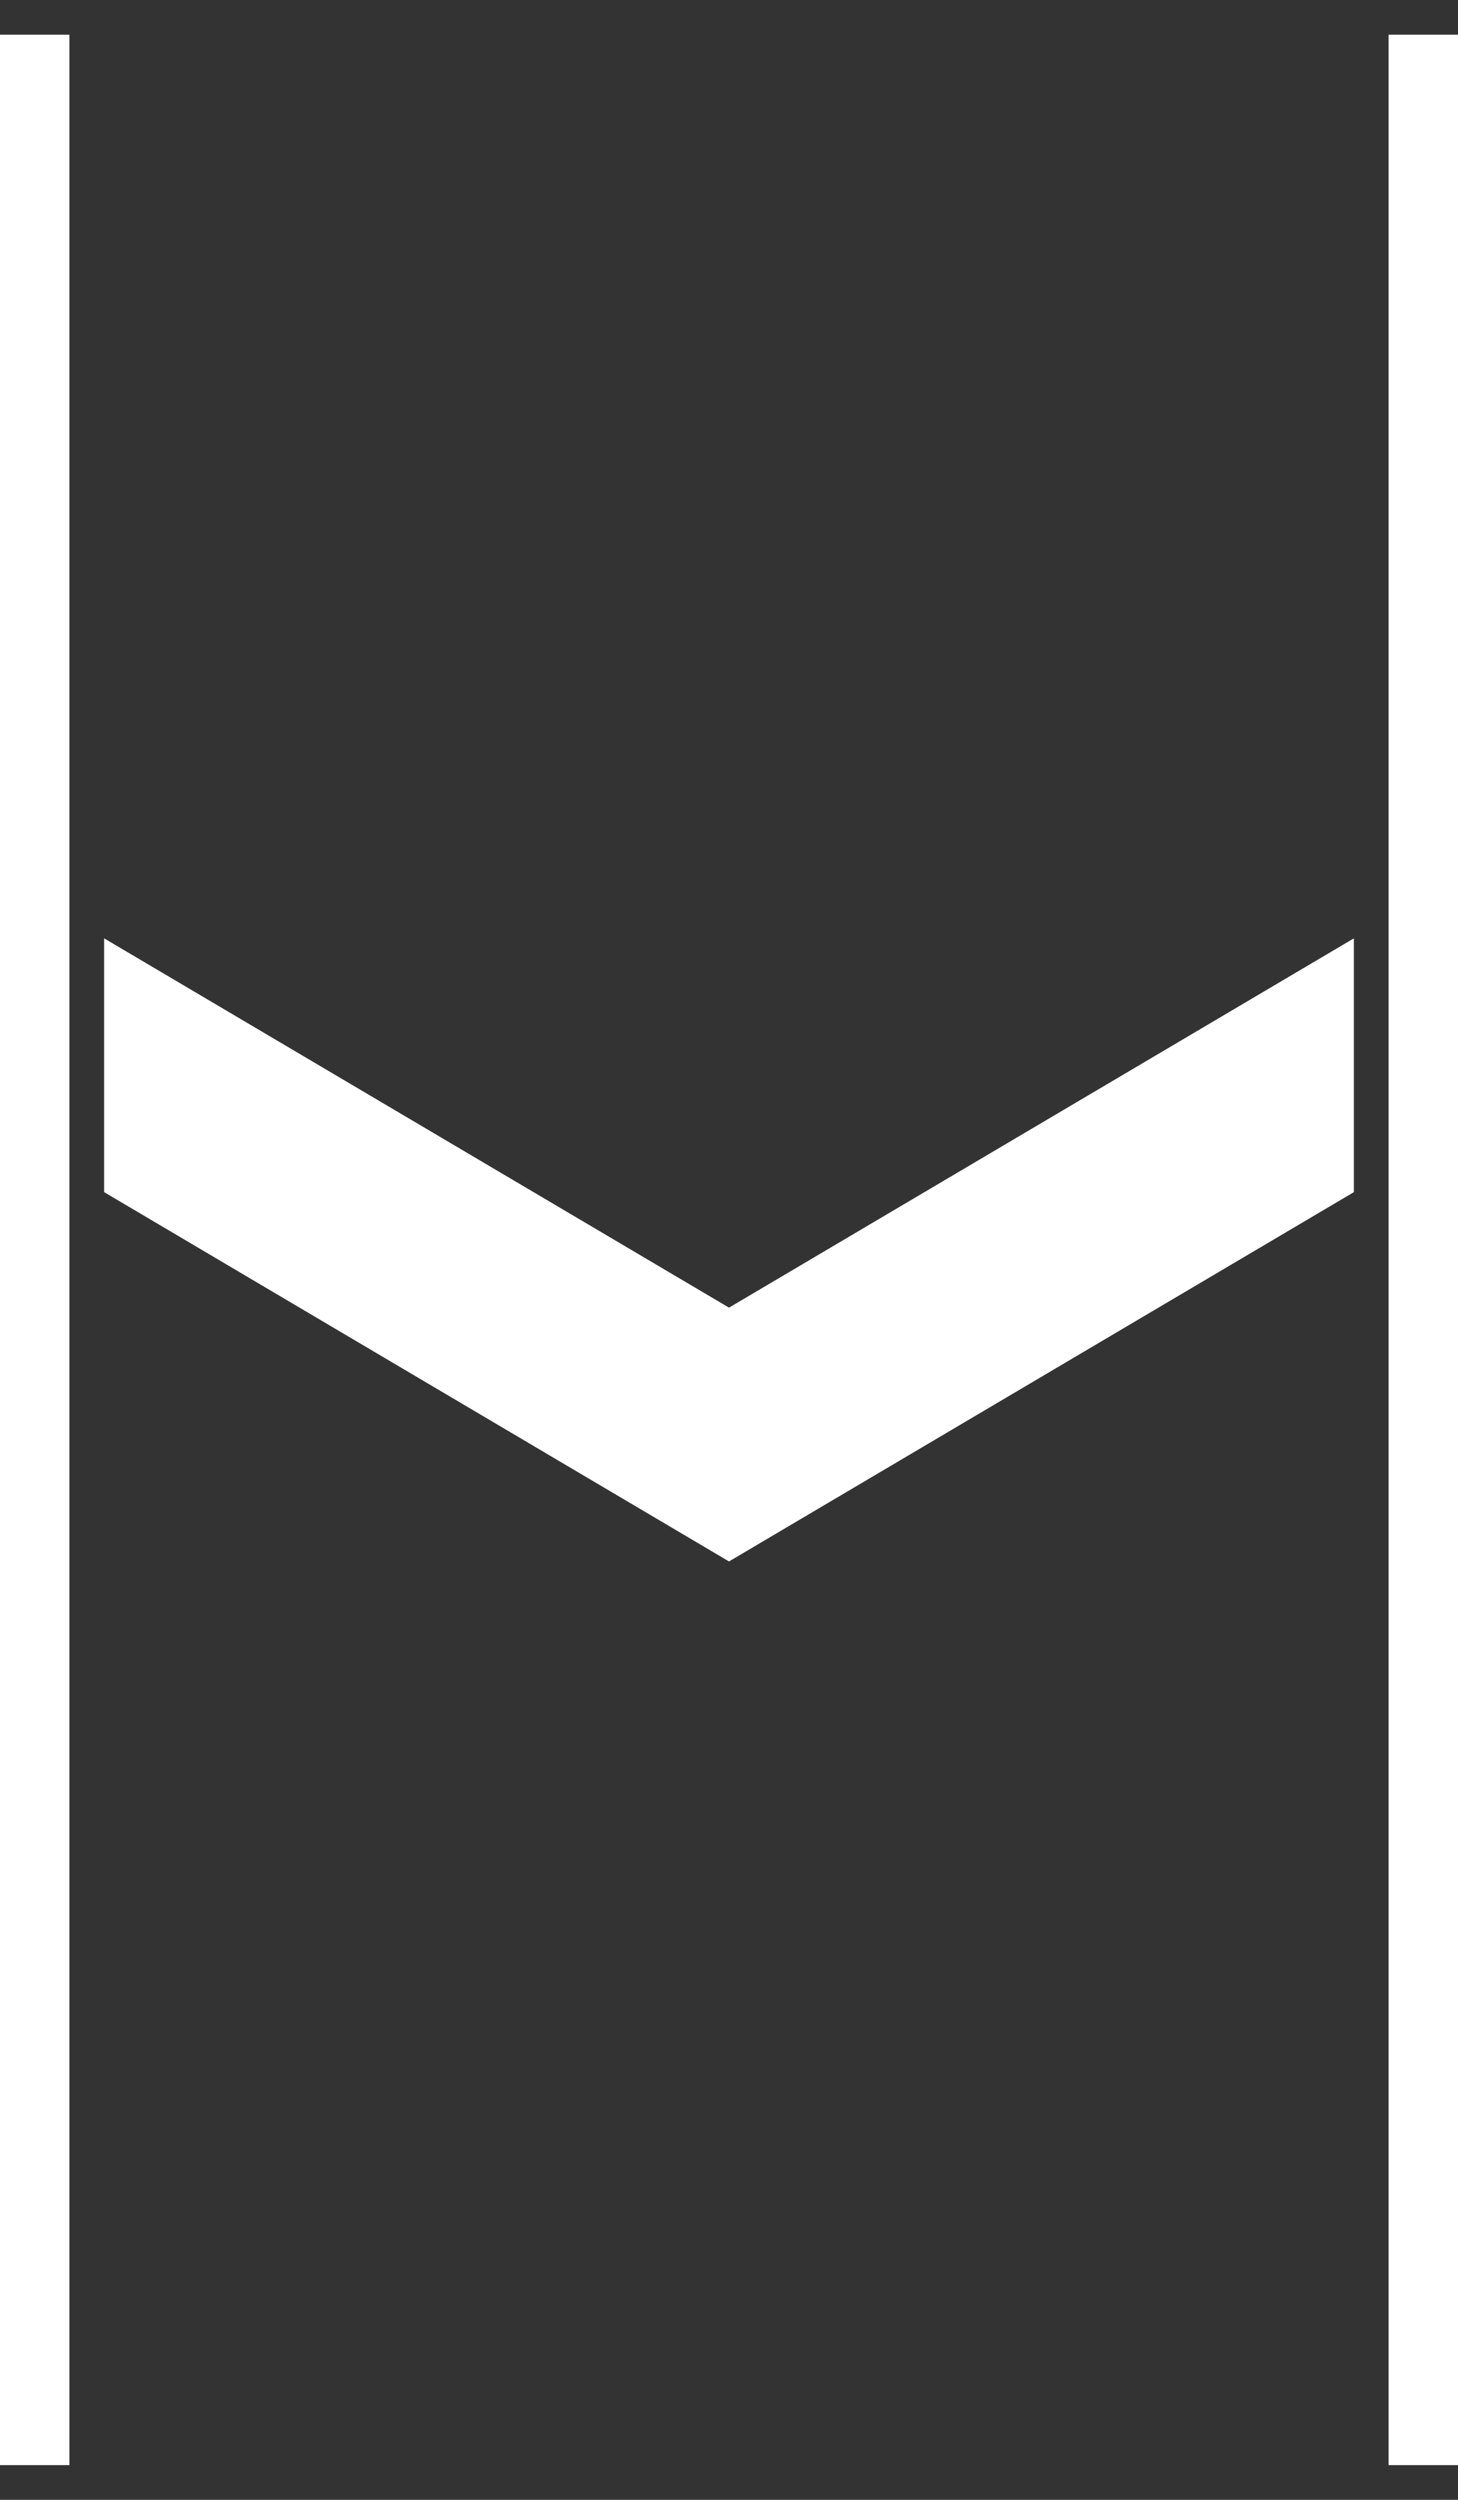 <svg xmlns="http://www.w3.org/2000/svg" xmlns:svg="http://www.w3.org/2000/svg" id="_2.G-G-GPAA------X" width="210" height="360" x="0" y="0" enable-background="new 0 0 400 400" version="1.1" viewBox="0 0 210 360" xml:space="preserve"><rect x="0" y="0" width="210" height="360" fill="#333333" stroke="none"/><g id="g3" transform="translate(-94.5,-19.5)"><line id="line5" x1="99.5" x2="99.5" y1="24.5" y2="374.5" style="fill:none;stroke:#fff;stroke-width:10"/><line id="line7" x1="299.5" x2="299.5" y1="24.5" y2="374.5" style="fill:none;stroke:#fff;stroke-width:10"/></g><polygon id="polygon9" points="109.5 191.181 199.491 244.358 199.491 244.367 199.5 244.362 199.509 244.367 199.509 244.358 289.5 191.181 289.5 154.632 199.5 207.813 109.5 154.632" transform="translate(-94.5,-19.5)" style="fill:#fff"/></svg>